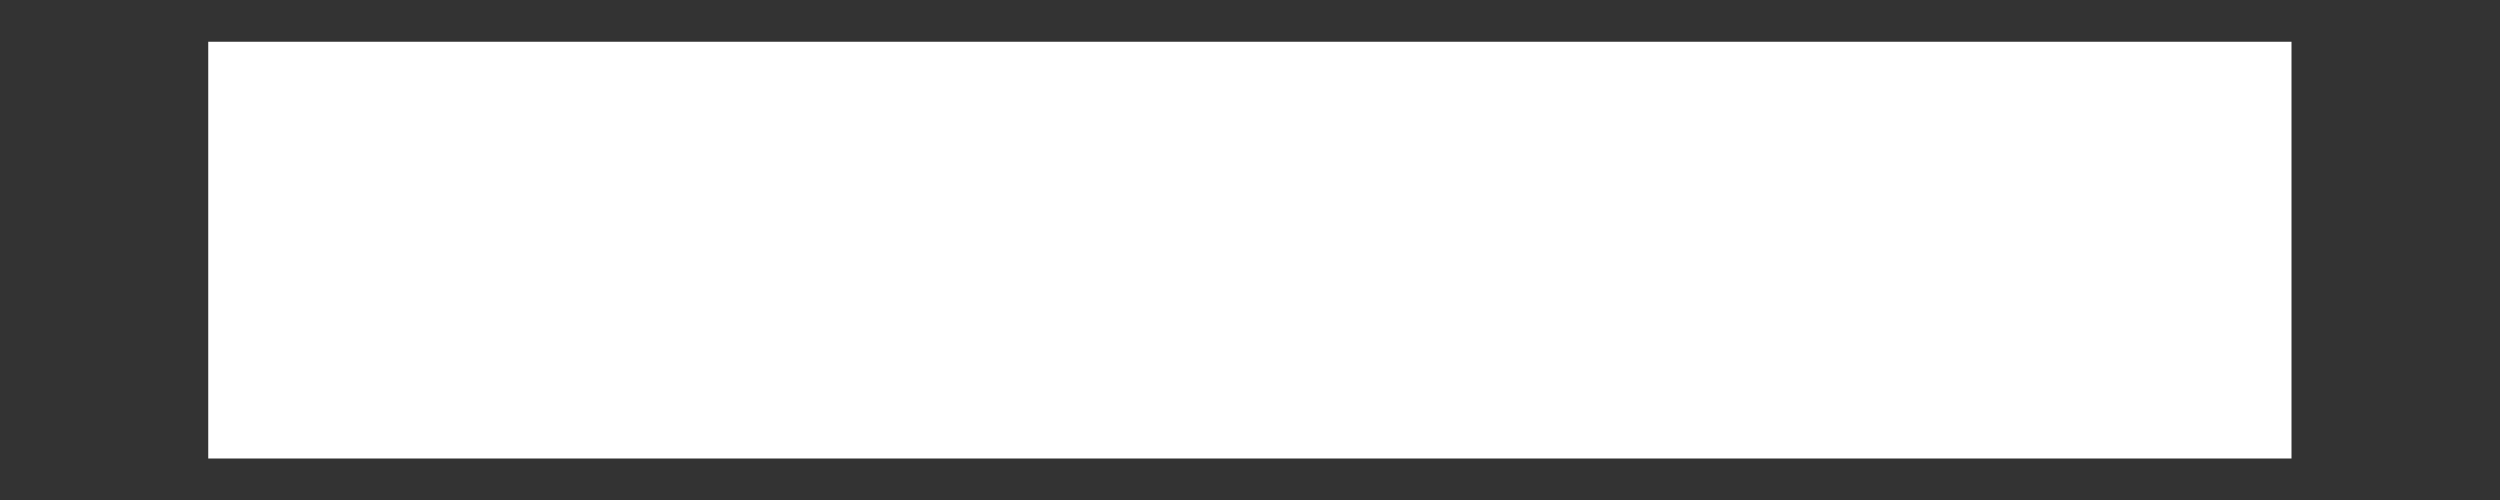 <?xml version="1.0" encoding="UTF-8"?>
<svg width="10px" height="2px" viewBox="0 0 10 2" version="1.1" xmlns="http://www.w3.org/2000/svg" xmlns:xlink="http://www.w3.org/1999/xlink">
    <rect x="0" y="0" width="10" height="2" fill="#333333" stroke="none"/>
    <!-- Generator: Sketch 56.2 (81672) - https://sketch.com -->
    <title>Rectangle</title>
    <desc>Created with Sketch.</desc>
    <g id="----Controls" stroke="none" stroke-width="1" fill="none" fill-rule="evenodd">
        <g id="Controls-/-Check-Box-/-Enabled-Indeterminate" transform="translate(-7, -11)" fill="#FFFFFF">
            <g id="Checkbox" transform="translate(2, 2)">
                <rect id="Rectangle" x="5.833" y="9.167" width="8.333" height="1.667"></rect>
            </g>
        </g>
    </g>
</svg>